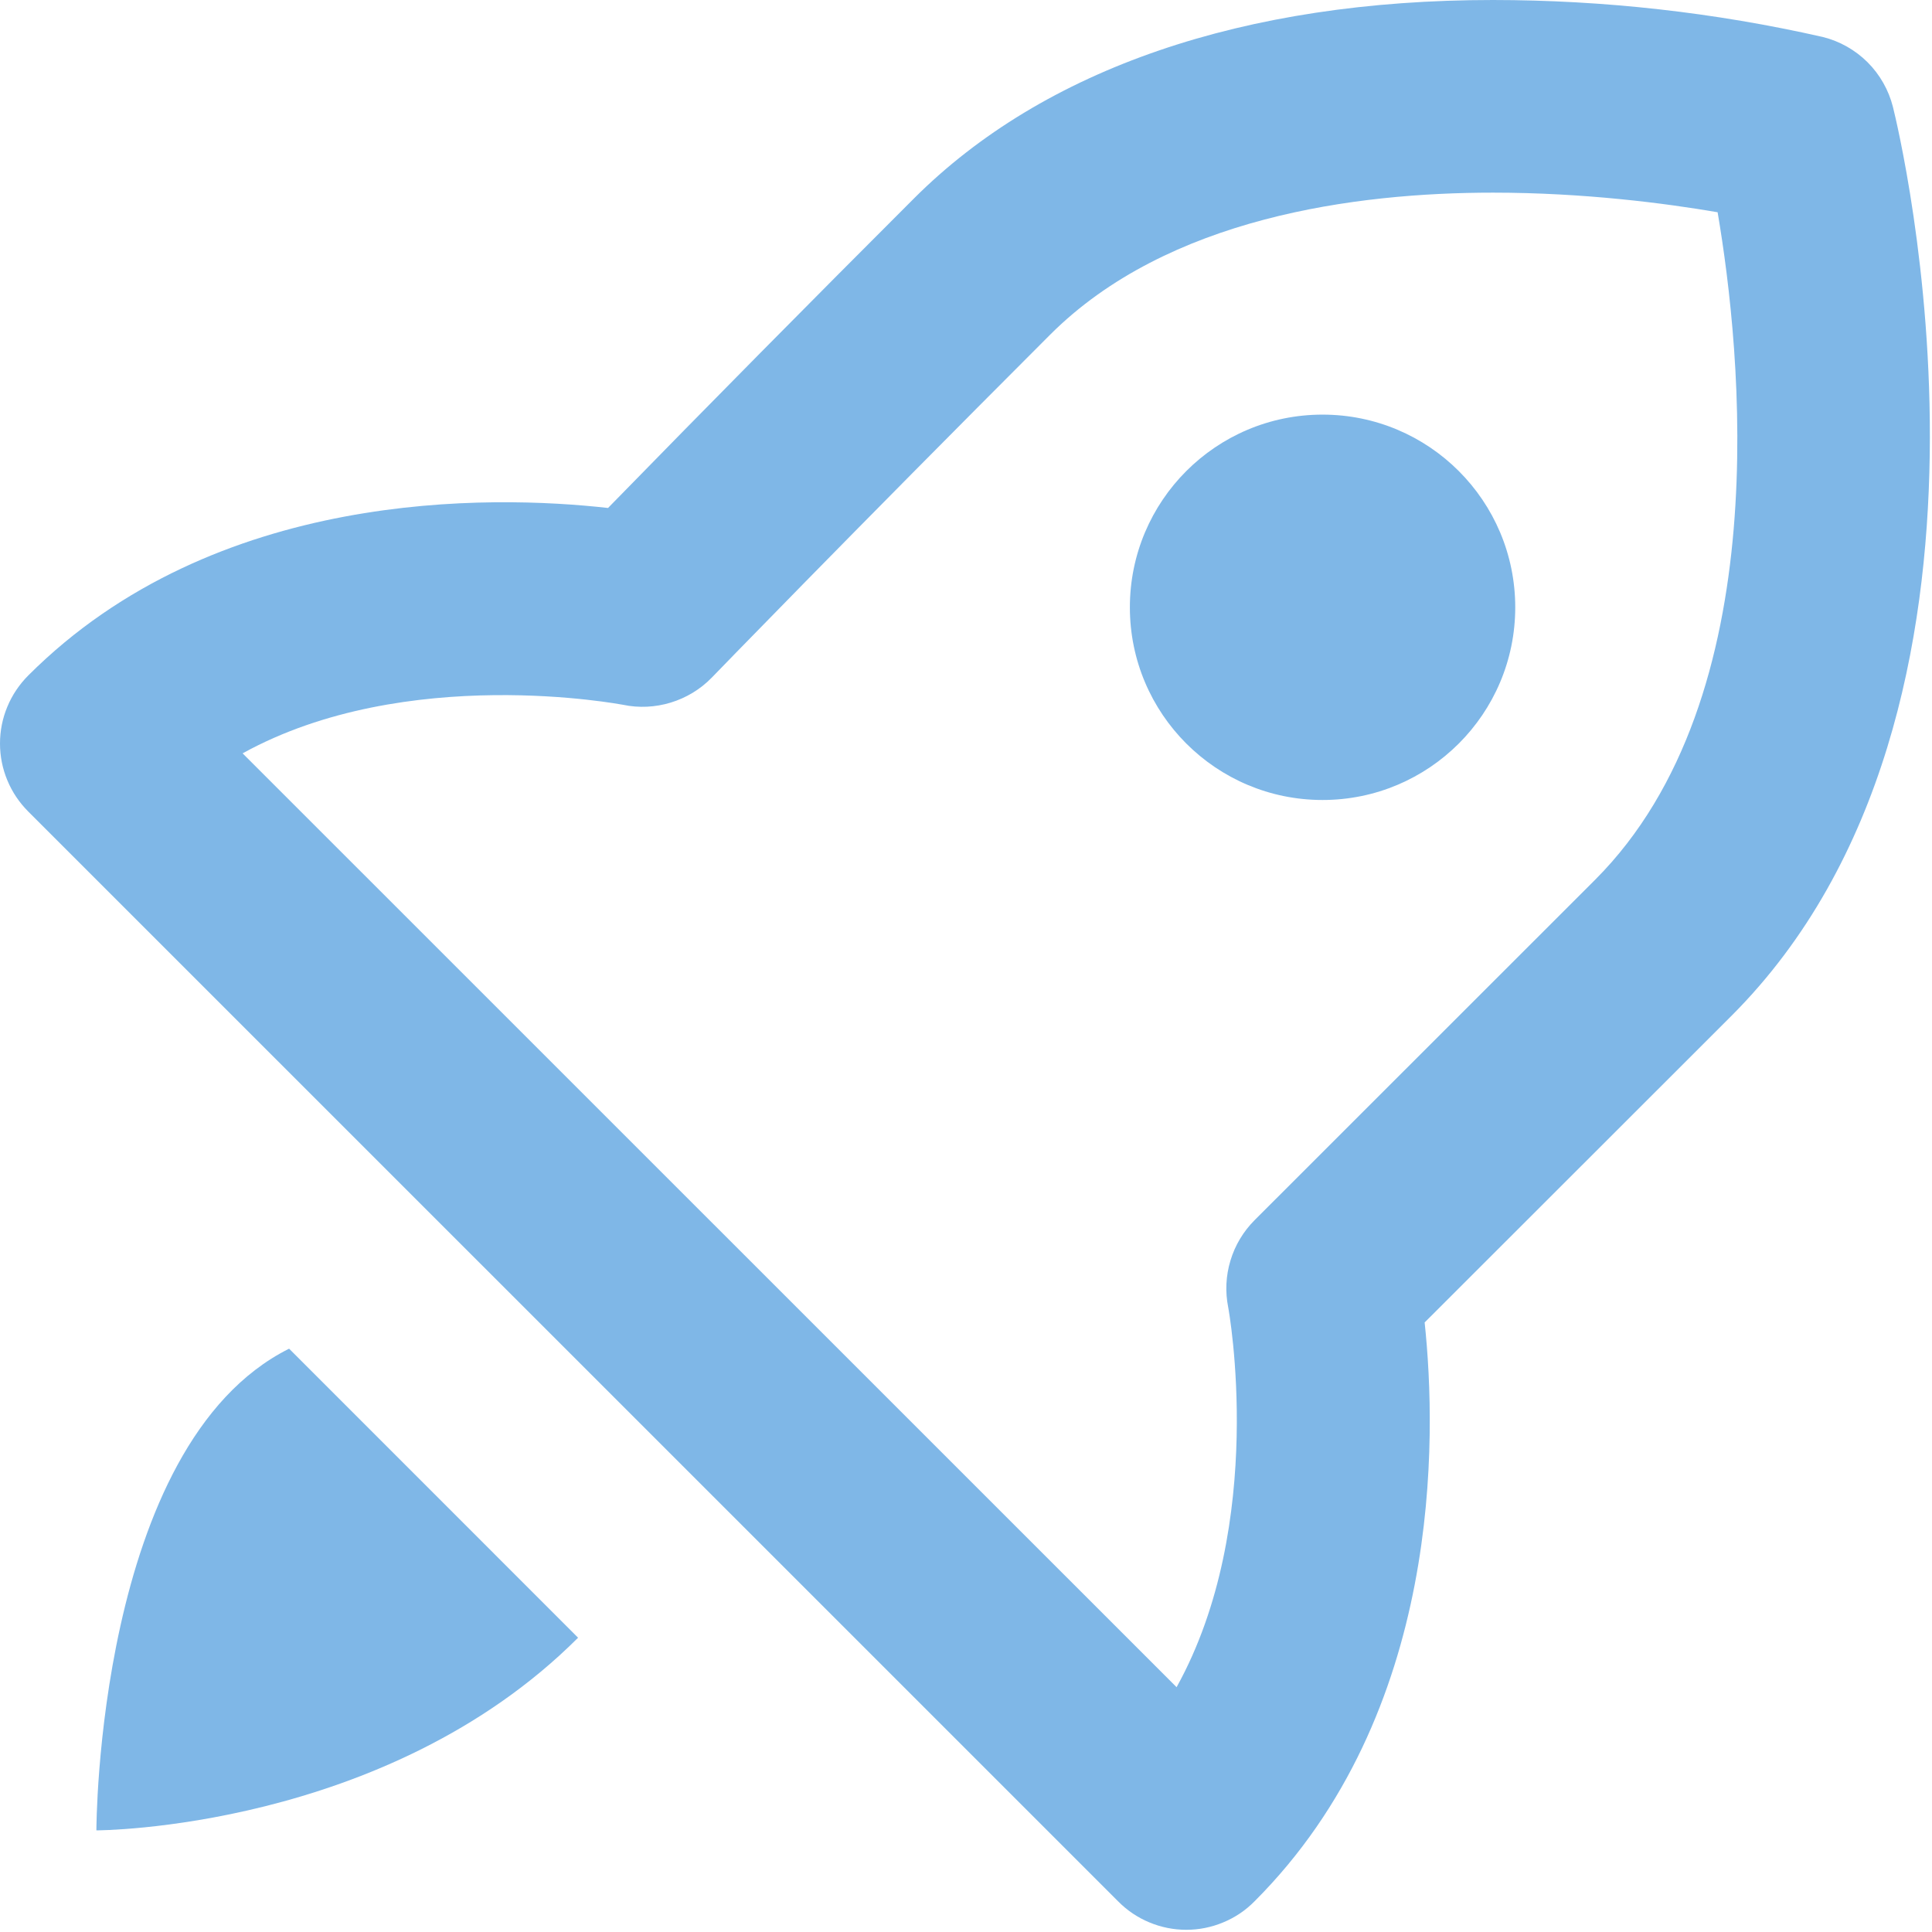 <svg width="28" height="28" viewBox="0 0 28 28" fill="none" xmlns="http://www.w3.org/2000/svg">
<path d="M26.417 0.536C24.849 0.18 23.245 0.001 21.637 0C18.028 0 15.127 0.995 13.245 2.877C11.758 4.363 10.28 5.858 8.812 7.362C7.117 7.171 3.12 7.079 0.411 9.788C0.281 9.918 0.177 10.072 0.107 10.241C0.036 10.41 0 10.592 0 10.776C0 10.959 0.036 11.141 0.107 11.31C0.177 11.48 0.281 11.633 0.411 11.763L16.206 27.557C16.335 27.688 16.489 27.791 16.658 27.861C16.828 27.932 17.009 27.968 17.193 27.968C17.376 27.968 17.558 27.932 17.727 27.861C17.897 27.791 18.051 27.688 18.18 27.557C20.908 24.831 20.824 20.836 20.647 19.166L25.093 14.723C29.548 10.267 27.522 1.903 27.434 1.55C27.372 1.305 27.245 1.081 27.066 0.902C26.887 0.724 26.663 0.597 26.417 0.536ZM23.118 12.75L18.181 17.685C18.019 17.848 17.899 18.048 17.833 18.268C17.766 18.488 17.755 18.721 17.8 18.946C17.807 18.981 18.369 22.076 17.052 24.452L3.516 10.918C5.89 9.608 9.018 10.214 9.028 10.214C9.489 10.312 9.983 10.164 10.317 9.819C10.321 9.815 12.28 7.791 15.22 4.85C16.921 3.15 19.647 2.792 21.637 2.792C22.959 2.792 24.14 2.947 24.893 3.076C25.233 5.074 25.765 10.101 23.118 12.75Z" fill="#7FB7E7"/>
<path d="M19.167 11.594C20.709 11.594 21.96 10.344 21.96 8.802C21.96 7.259 20.709 6.009 19.167 6.009C17.625 6.009 16.375 7.259 16.375 8.802C16.375 10.344 17.625 11.594 19.167 11.594Z" fill="#7FB7E7"/>
<path d="M4.19 19.546C1.397 20.942 1.397 26.527 1.397 26.527C1.397 26.527 5.586 26.527 8.378 23.735L4.19 19.546Z" fill="#7FB7E7"/>
</svg>
